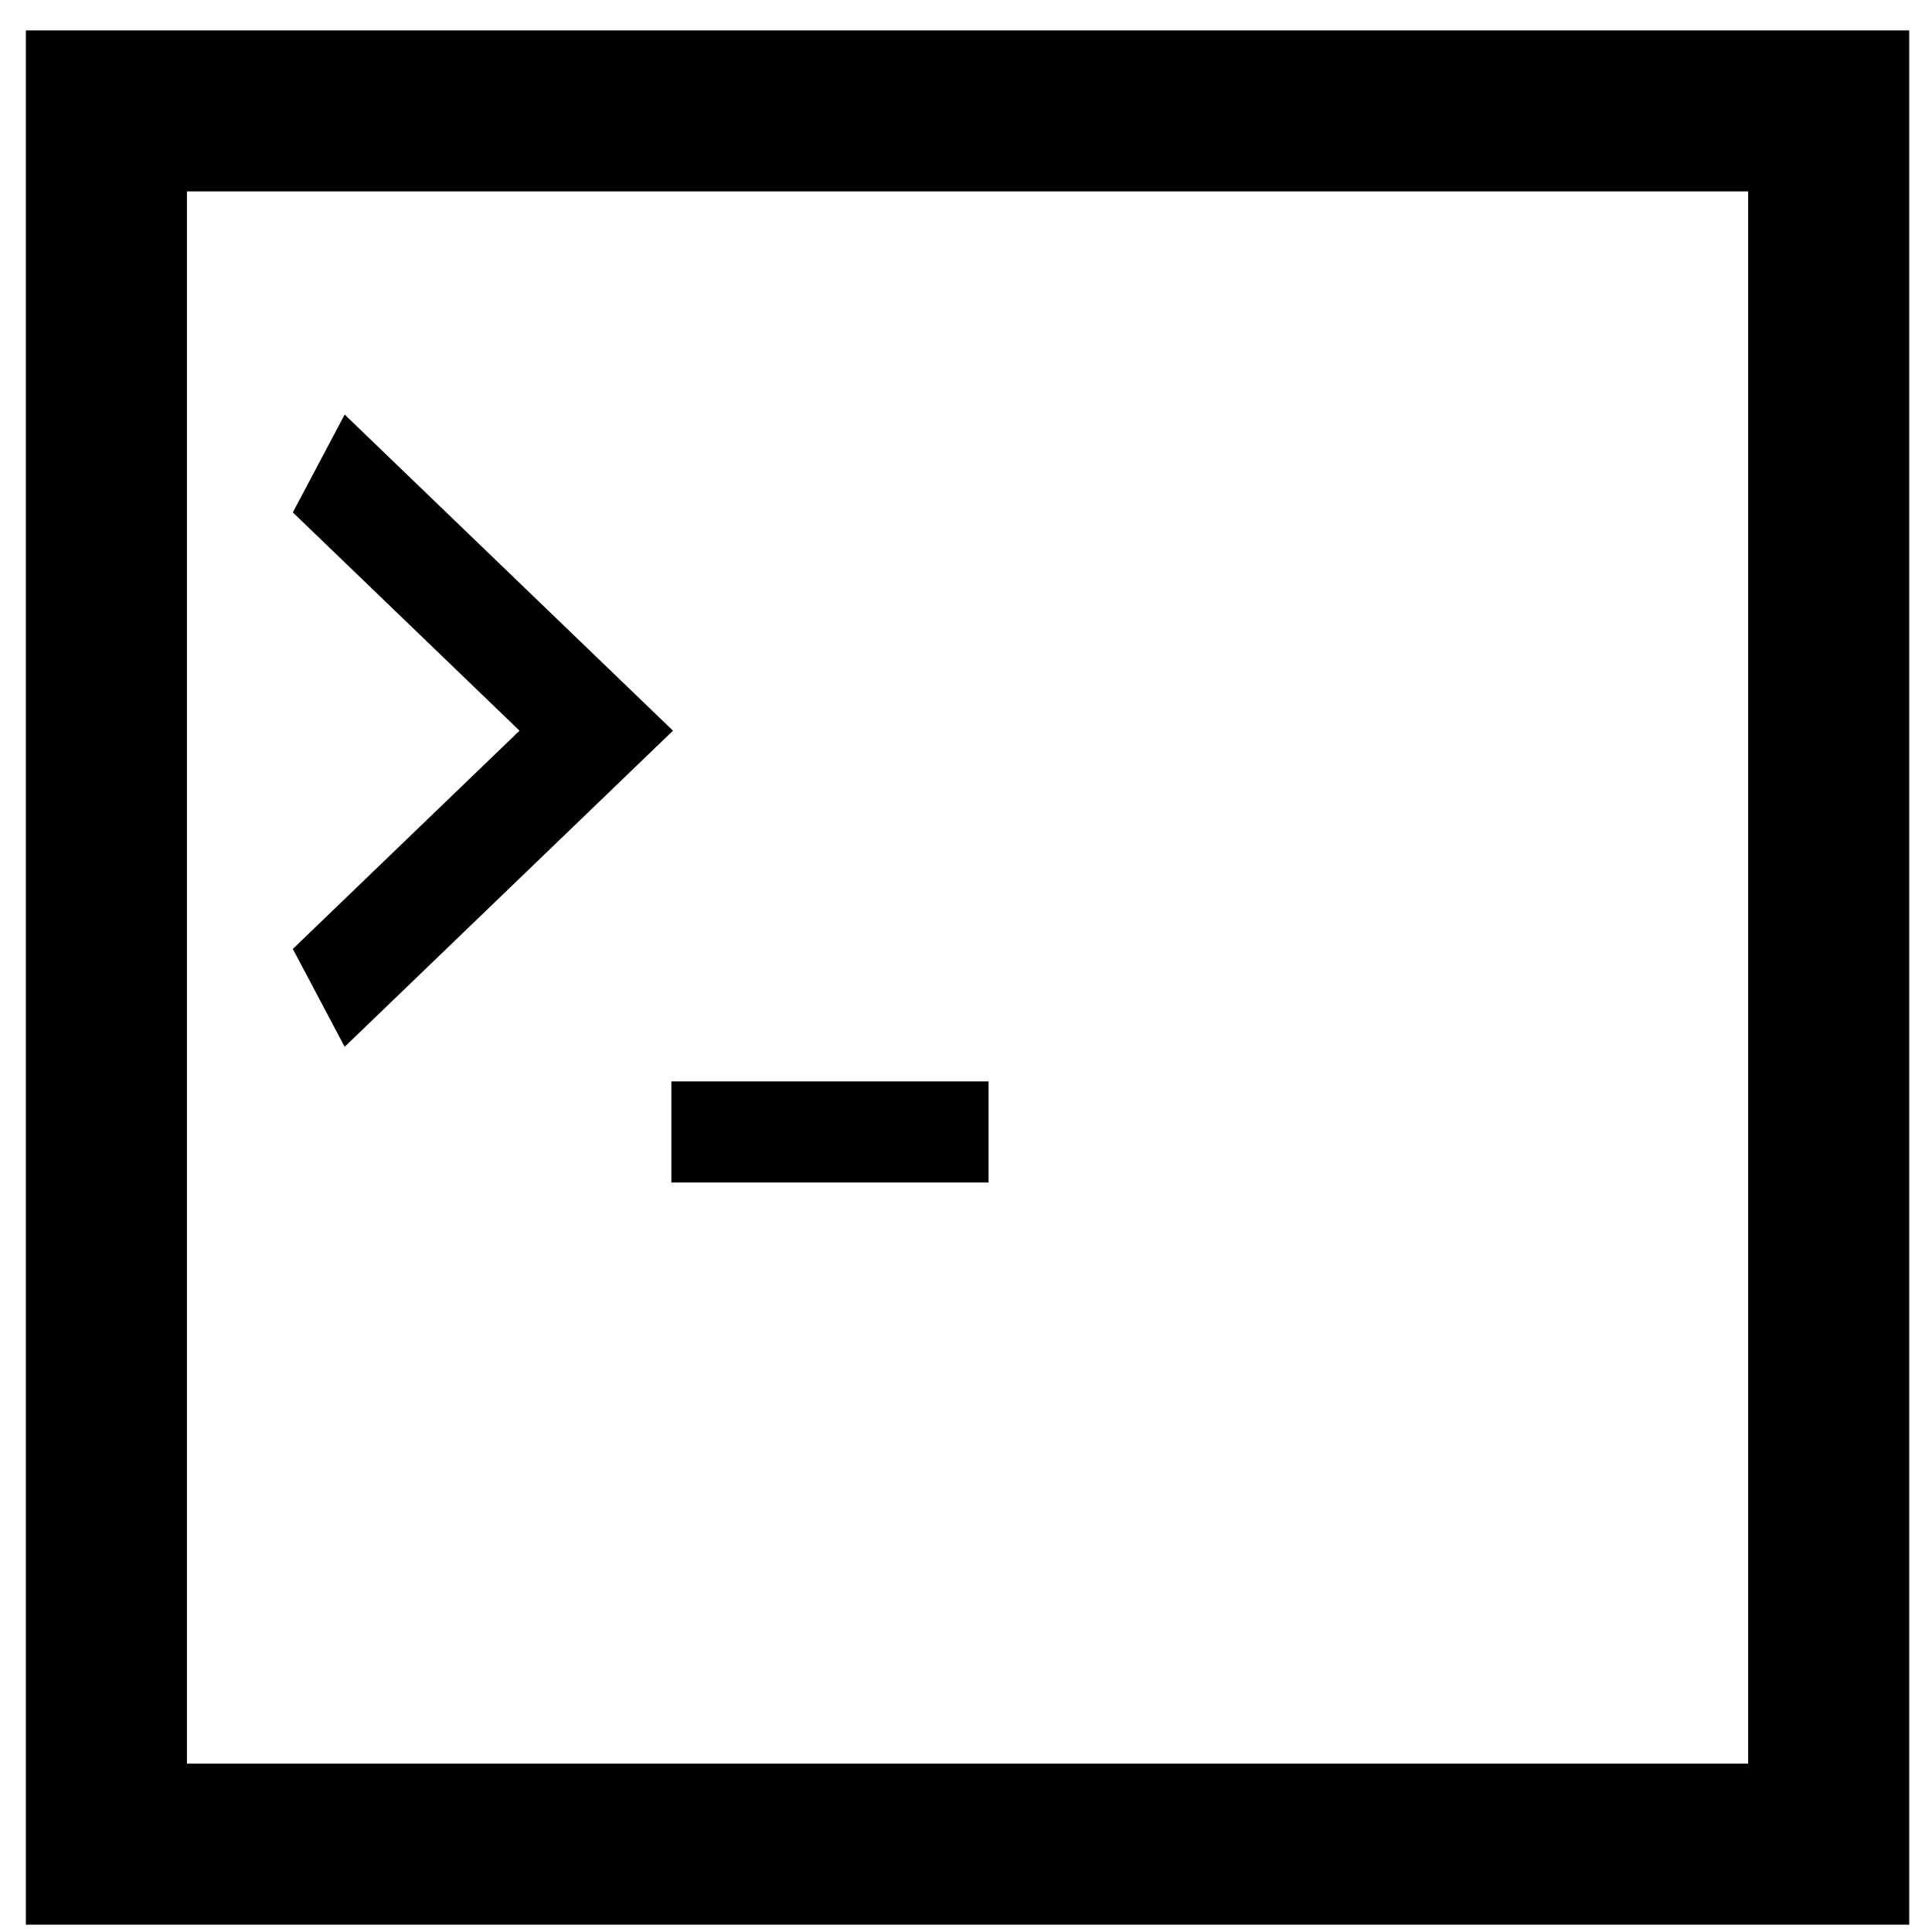 <?xml version="1.0" encoding="UTF-8" standalone="no"?>
<svg
   xmlns:dc="http://purl.org/dc/elements/1.1/"
   xmlns:cc="http://creativecommons.org/ns#"
   xmlns:rdf="http://www.w3.org/1999/02/22-rdf-syntax-ns#"
   xmlns:svg="http://www.w3.org/2000/svg"
   xmlns="http://www.w3.org/2000/svg"
   xmlns:sodipodi="http://sodipodi.sourceforge.net/DTD/sodipodi-0.dtd"
   xmlns:inkscape="http://www.inkscape.org/namespaces/inkscape"
   enable-background="new 0 0 55 55"
   height="50"
   version="1.1"
   viewBox="0 0 50 50"
   width="50"
   x="0px"
   xml:space="preserve"
   y="0px"
   id="svg2"
   inkscape:version="0.48.3.1 r9886"
   sodipodi:docname="bash.svg"><defs
     id="defs15">
	
		
	
</defs><sodipodi:namedview
     pagecolor="#ffffff"
     bordercolor="#666666"
     borderopacity="1"
     objecttolerance="10"
     gridtolerance="10"
     guidetolerance="10"
     inkscape:pageopacity="0"
     inkscape:pageshadow="2"
     inkscape:window-width="1366"
     inkscape:window-height="712"
     id="namedview13"
     showgrid="false"
     inkscape:zoom="4.2909091"
     inkscape:cx="27.5"
     inkscape:cy="27.5"
     inkscape:window-x="0"
     inkscape:window-y="27"
     inkscape:window-maximized="1"
     inkscape:current-layer="svg2" /><rect
     style="fill:none;stroke:#010101;stroke-width:4.168;stroke-linecap:round"
     id="rect5"
     y="2.87"
     x="2.754"
     width="44.572"
     height="44.857" /><g
     id="g7"
     transform="matrix(1.026,0,0,1.383,-3.037,-10.133)">
        <path
   style="fill:none;stroke:#010101;stroke-width:2.25"
   inkscape:connector-curvature="0"
   id="path9"
   d="m 11,16 7,5 -7,5" />
		<path
   style="fill:#010101;stroke:#010101;stroke-width:0.5"
   inkscape:connector-curvature="0"
   id="path11"
   d="m 27.646,27.813 v 1.392 h -7.501 v -1.392 h 7.501 z" />
	</g></svg>